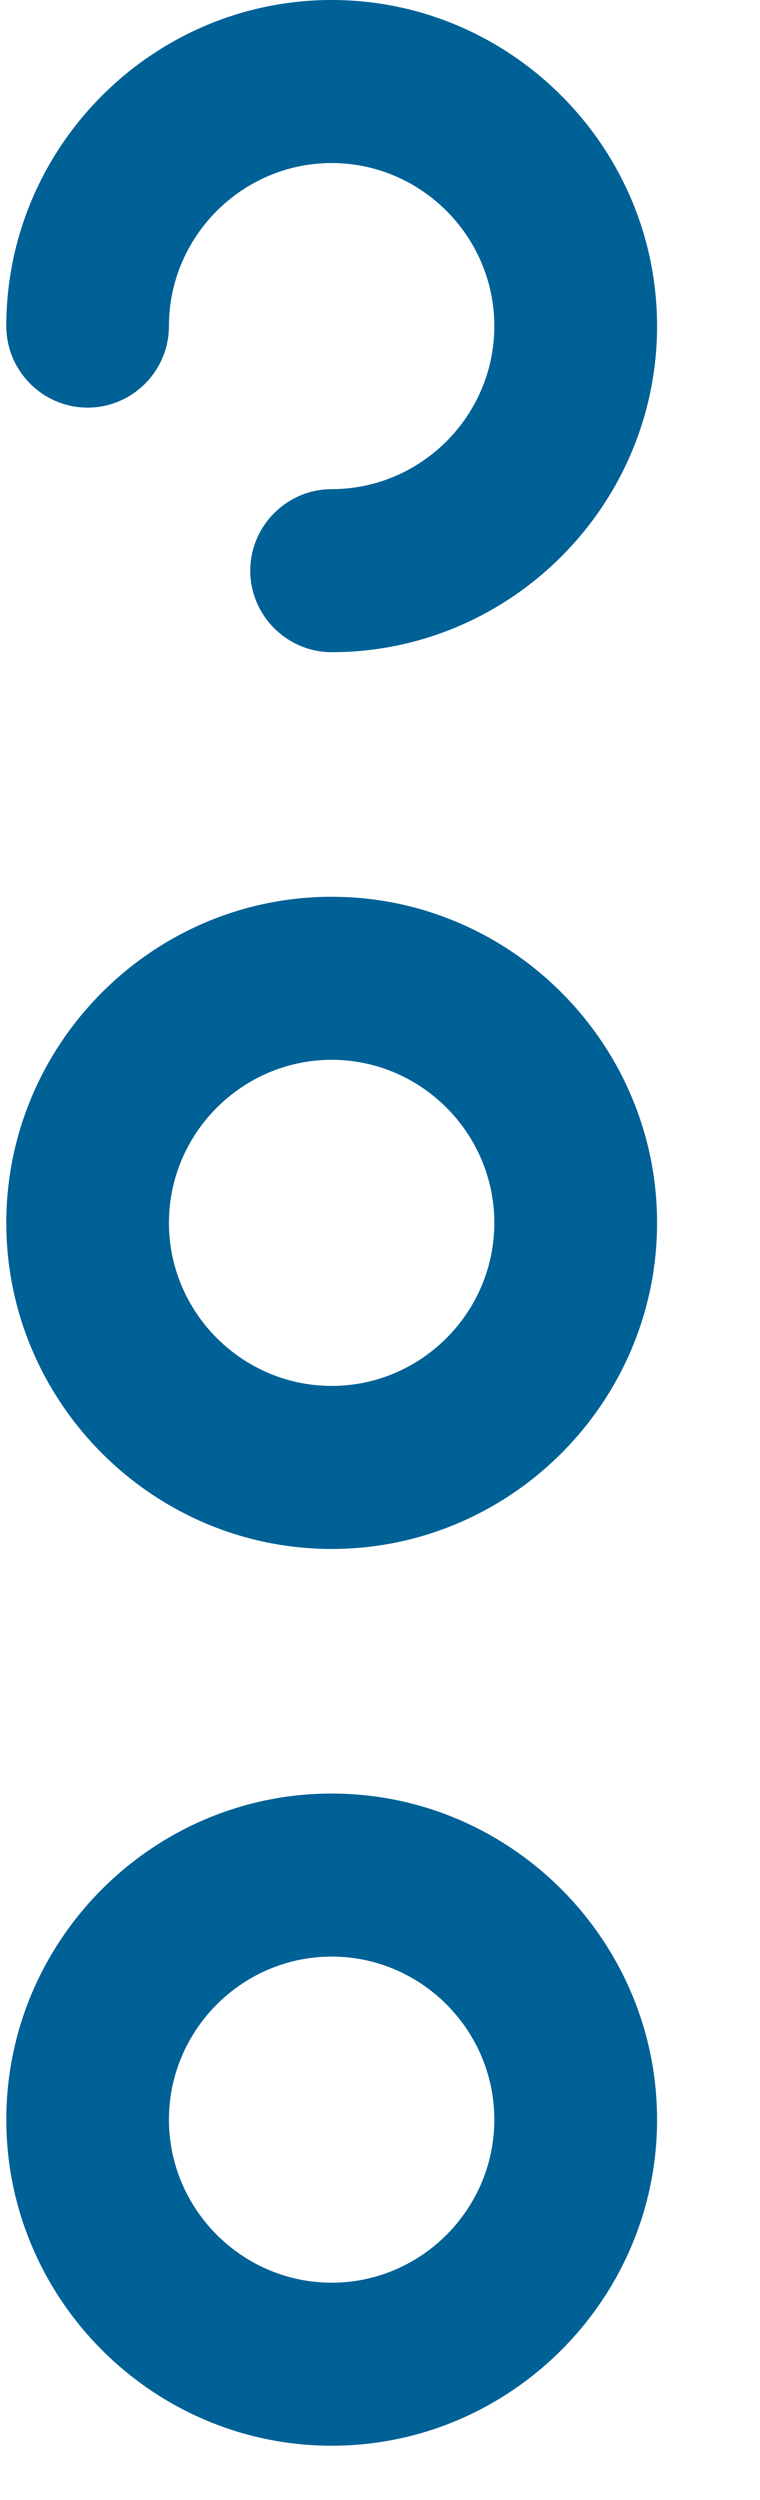 <svg width="7" height="23" viewBox="0 0 7 23" fill="none" xmlns="http://www.w3.org/2000/svg">
<path d="M0.058 19.5C0.058 21.15 1.406 22.5 3.055 22.5C4.703 22.5 6.052 21.15 6.052 19.5C6.052 17.85 4.703 16.5 3.055 16.5C1.406 16.5 0.058 17.85 0.058 19.5ZM4.553 19.5C4.553 20.325 3.879 21 3.055 21C2.231 21 1.556 20.325 1.556 19.5C1.556 18.675 2.231 18 3.055 18C3.879 18 4.553 18.675 4.553 19.5Z" fill="#006197"/>
<path d="M0.058 3C0.058 3.413 0.395 3.75 0.807 3.75C1.219 3.75 1.556 3.413 1.556 3C1.556 2.175 2.231 1.5 3.055 1.5C3.879 1.5 4.553 2.175 4.553 3C4.553 3.825 3.879 4.5 3.055 4.5C2.643 4.5 2.305 4.838 2.305 5.25C2.305 5.662 2.643 6 3.055 6C4.703 6 6.052 4.65 6.052 3C6.052 1.35 4.703 -2.58744e-06 3.055 -2.51532e-06C1.406 -2.4432e-06 0.058 1.35 0.058 3Z" fill="#006197"/>
<path d="M0.058 11.25C0.058 12.9 1.406 14.25 3.055 14.25C4.703 14.25 6.052 12.9 6.052 11.25C6.052 9.6 4.703 8.25 3.055 8.25C1.406 8.25 0.058 9.6 0.058 11.25ZM4.553 11.25C4.553 12.075 3.879 12.75 3.055 12.75C2.231 12.75 1.556 12.075 1.556 11.25C1.556 10.425 2.231 9.75 3.055 9.75C3.879 9.75 4.553 10.425 4.553 11.25Z" fill="#006197"/>
</svg>
